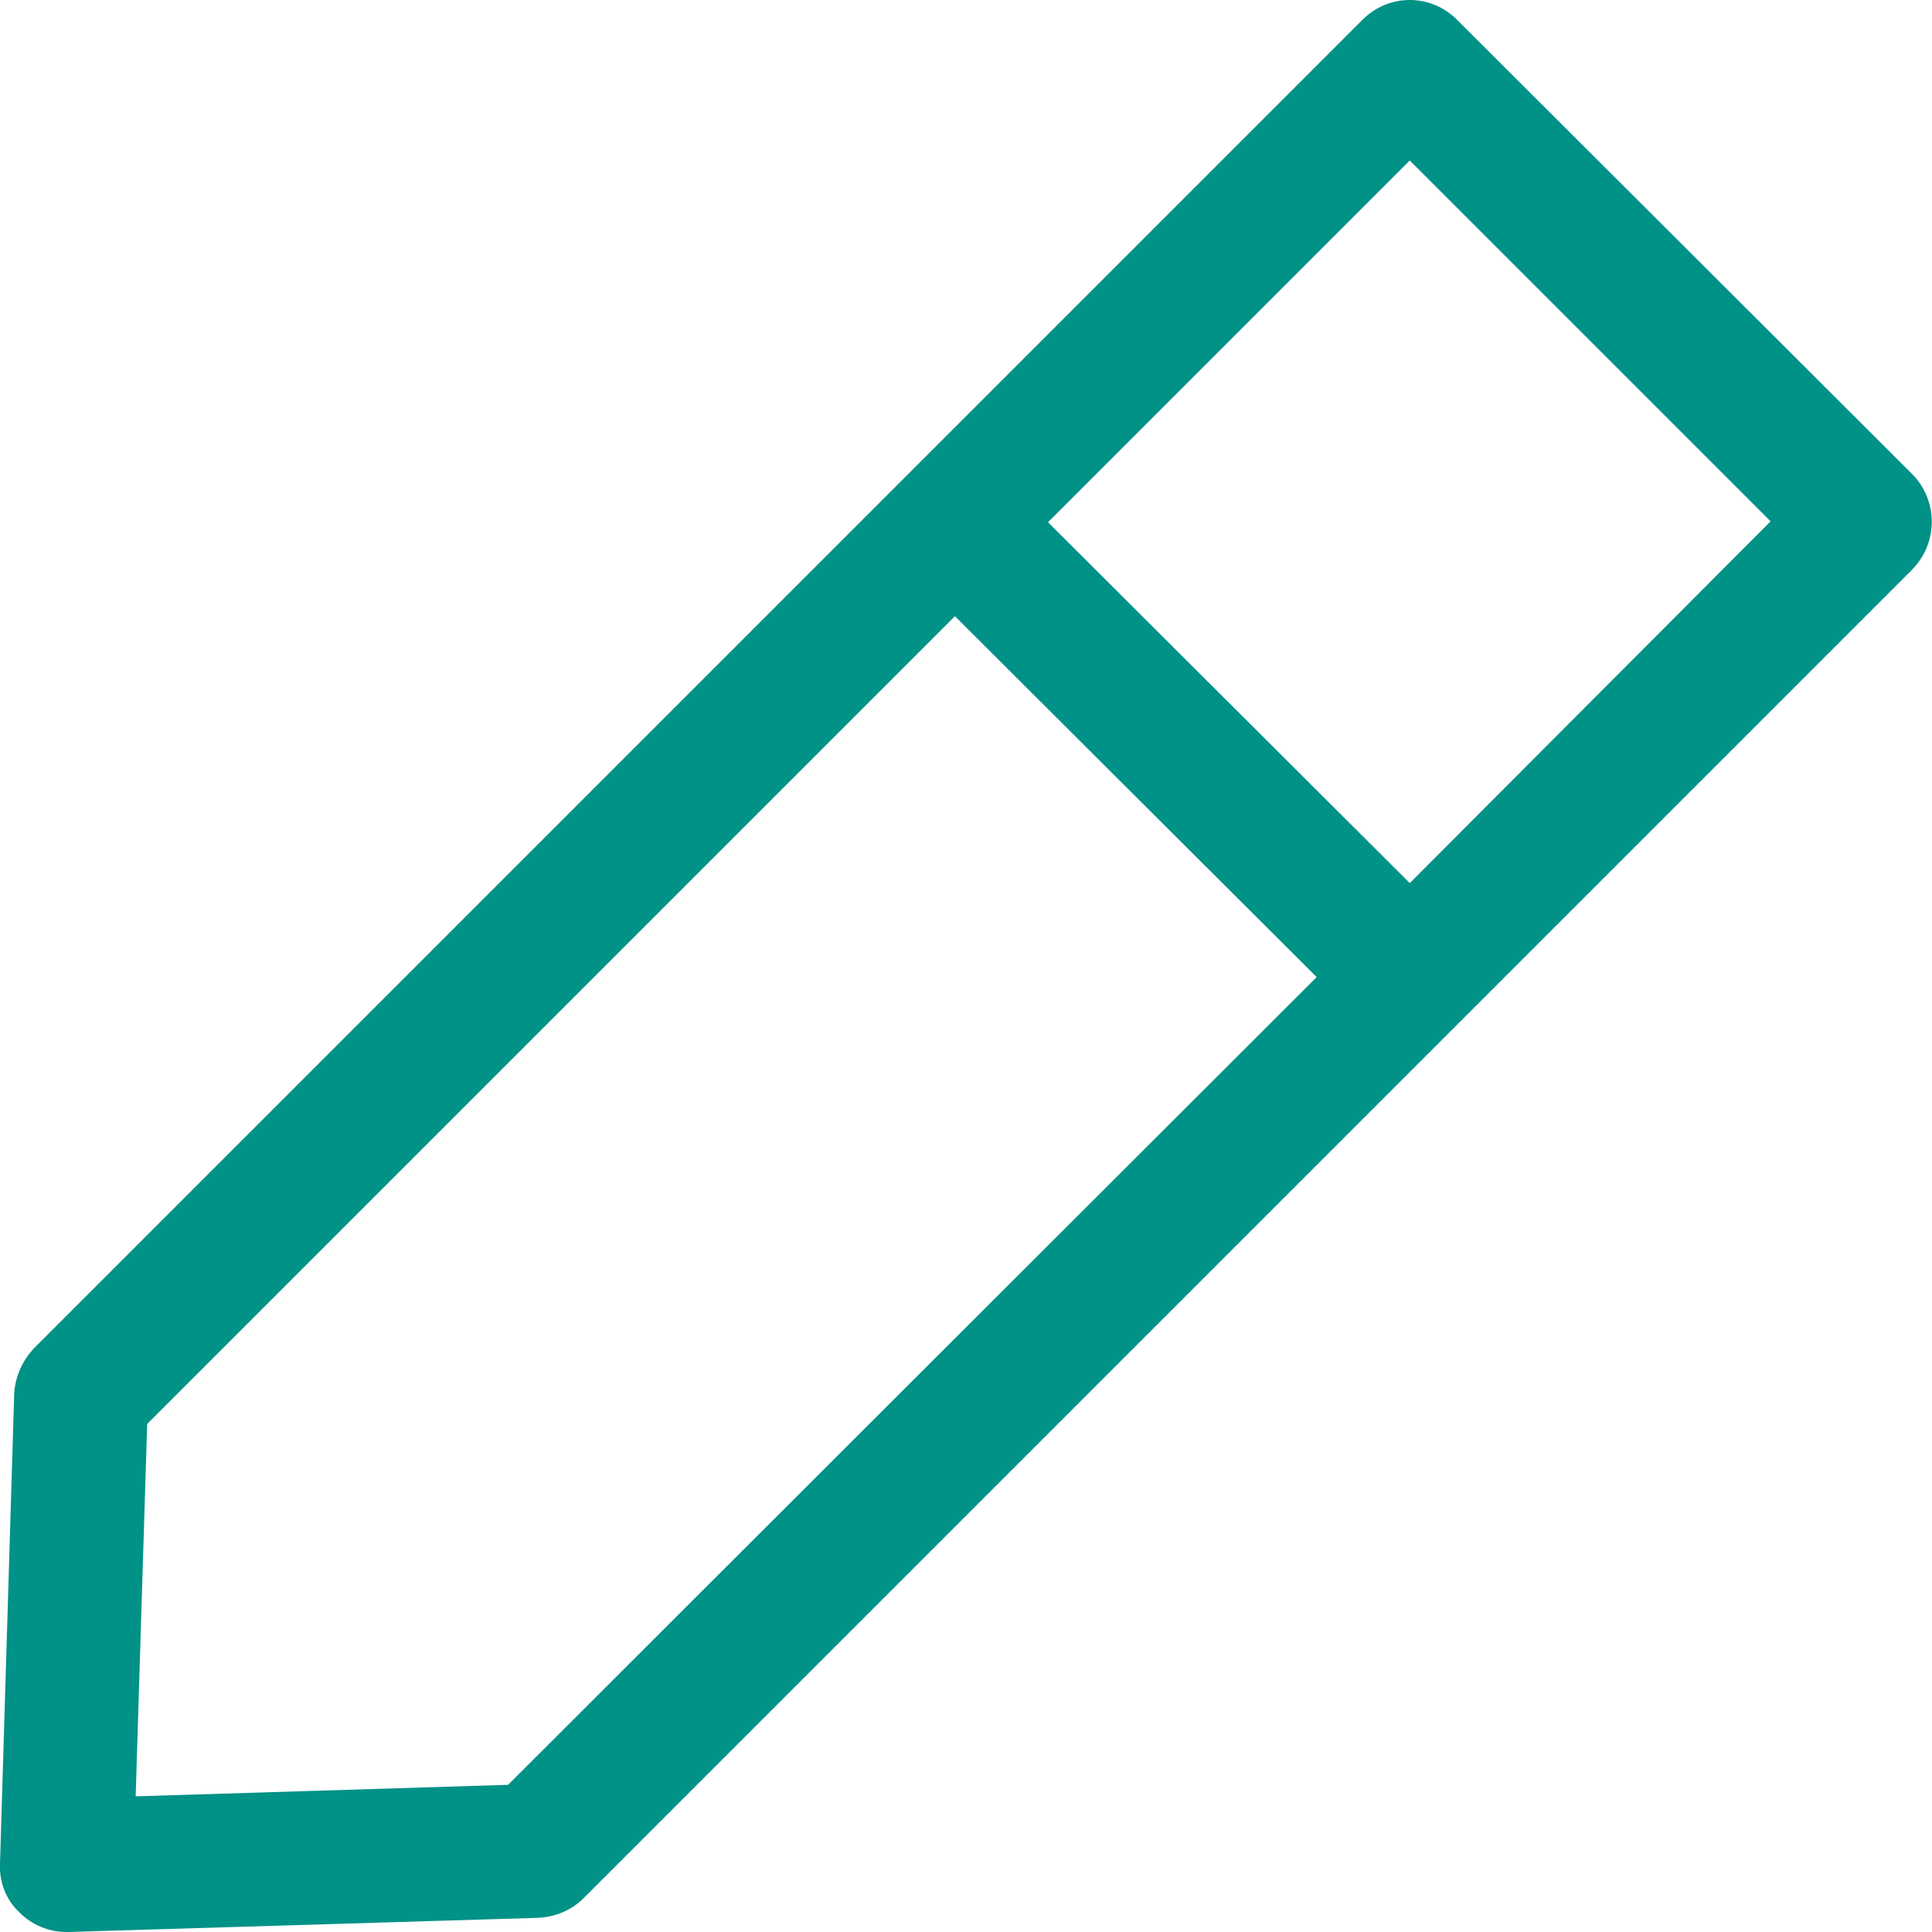 <?xml version="1.0" encoding="utf-8"?>
<!-- Generator: Adobe Illustrator 23.0.1, SVG Export Plug-In . SVG Version: 6.00 Build 0)  -->
<svg version="1.1" id="Capa_1" xmlns="http://www.w3.org/2000/svg" xmlns:xlink="http://www.w3.org/1999/xlink" x="0px" y="0px"
	 viewBox="0 0 217.9 217.9" style="enable-background:new 0 0 217.9 217.9;" xml:space="preserve">
<style type="text/css">
	.st0{fill:#009187;}
</style>
<path class="st0" d="M215.7,53.5L164.3,2.2C162.9,0.8,161,0,159,0s-3.9,0.8-5.3,2.2L3.8,152.1c-1.3,1.4-2.1,3.2-2.2,5.1l-1.6,53
	c-0.1,2.1,0.7,4.1,2.2,5.5c1.4,1.4,3.3,2.2,5.3,2.2c0.1,0,0.2,0,0.2,0l53-1.6c1.9-0.1,3.7-0.8,5.1-2.2L215.7,64.2
	C218.6,61.2,218.6,56.5,215.7,53.5z M57.3,201.3l-42,1.3l1.3-42l91.1-91.1l40.8,40.7L57.3,201.3z M159,99.6l-40.8-40.7L159,18.1
	l40.7,40.7L159,99.6z"/>
</svg>
